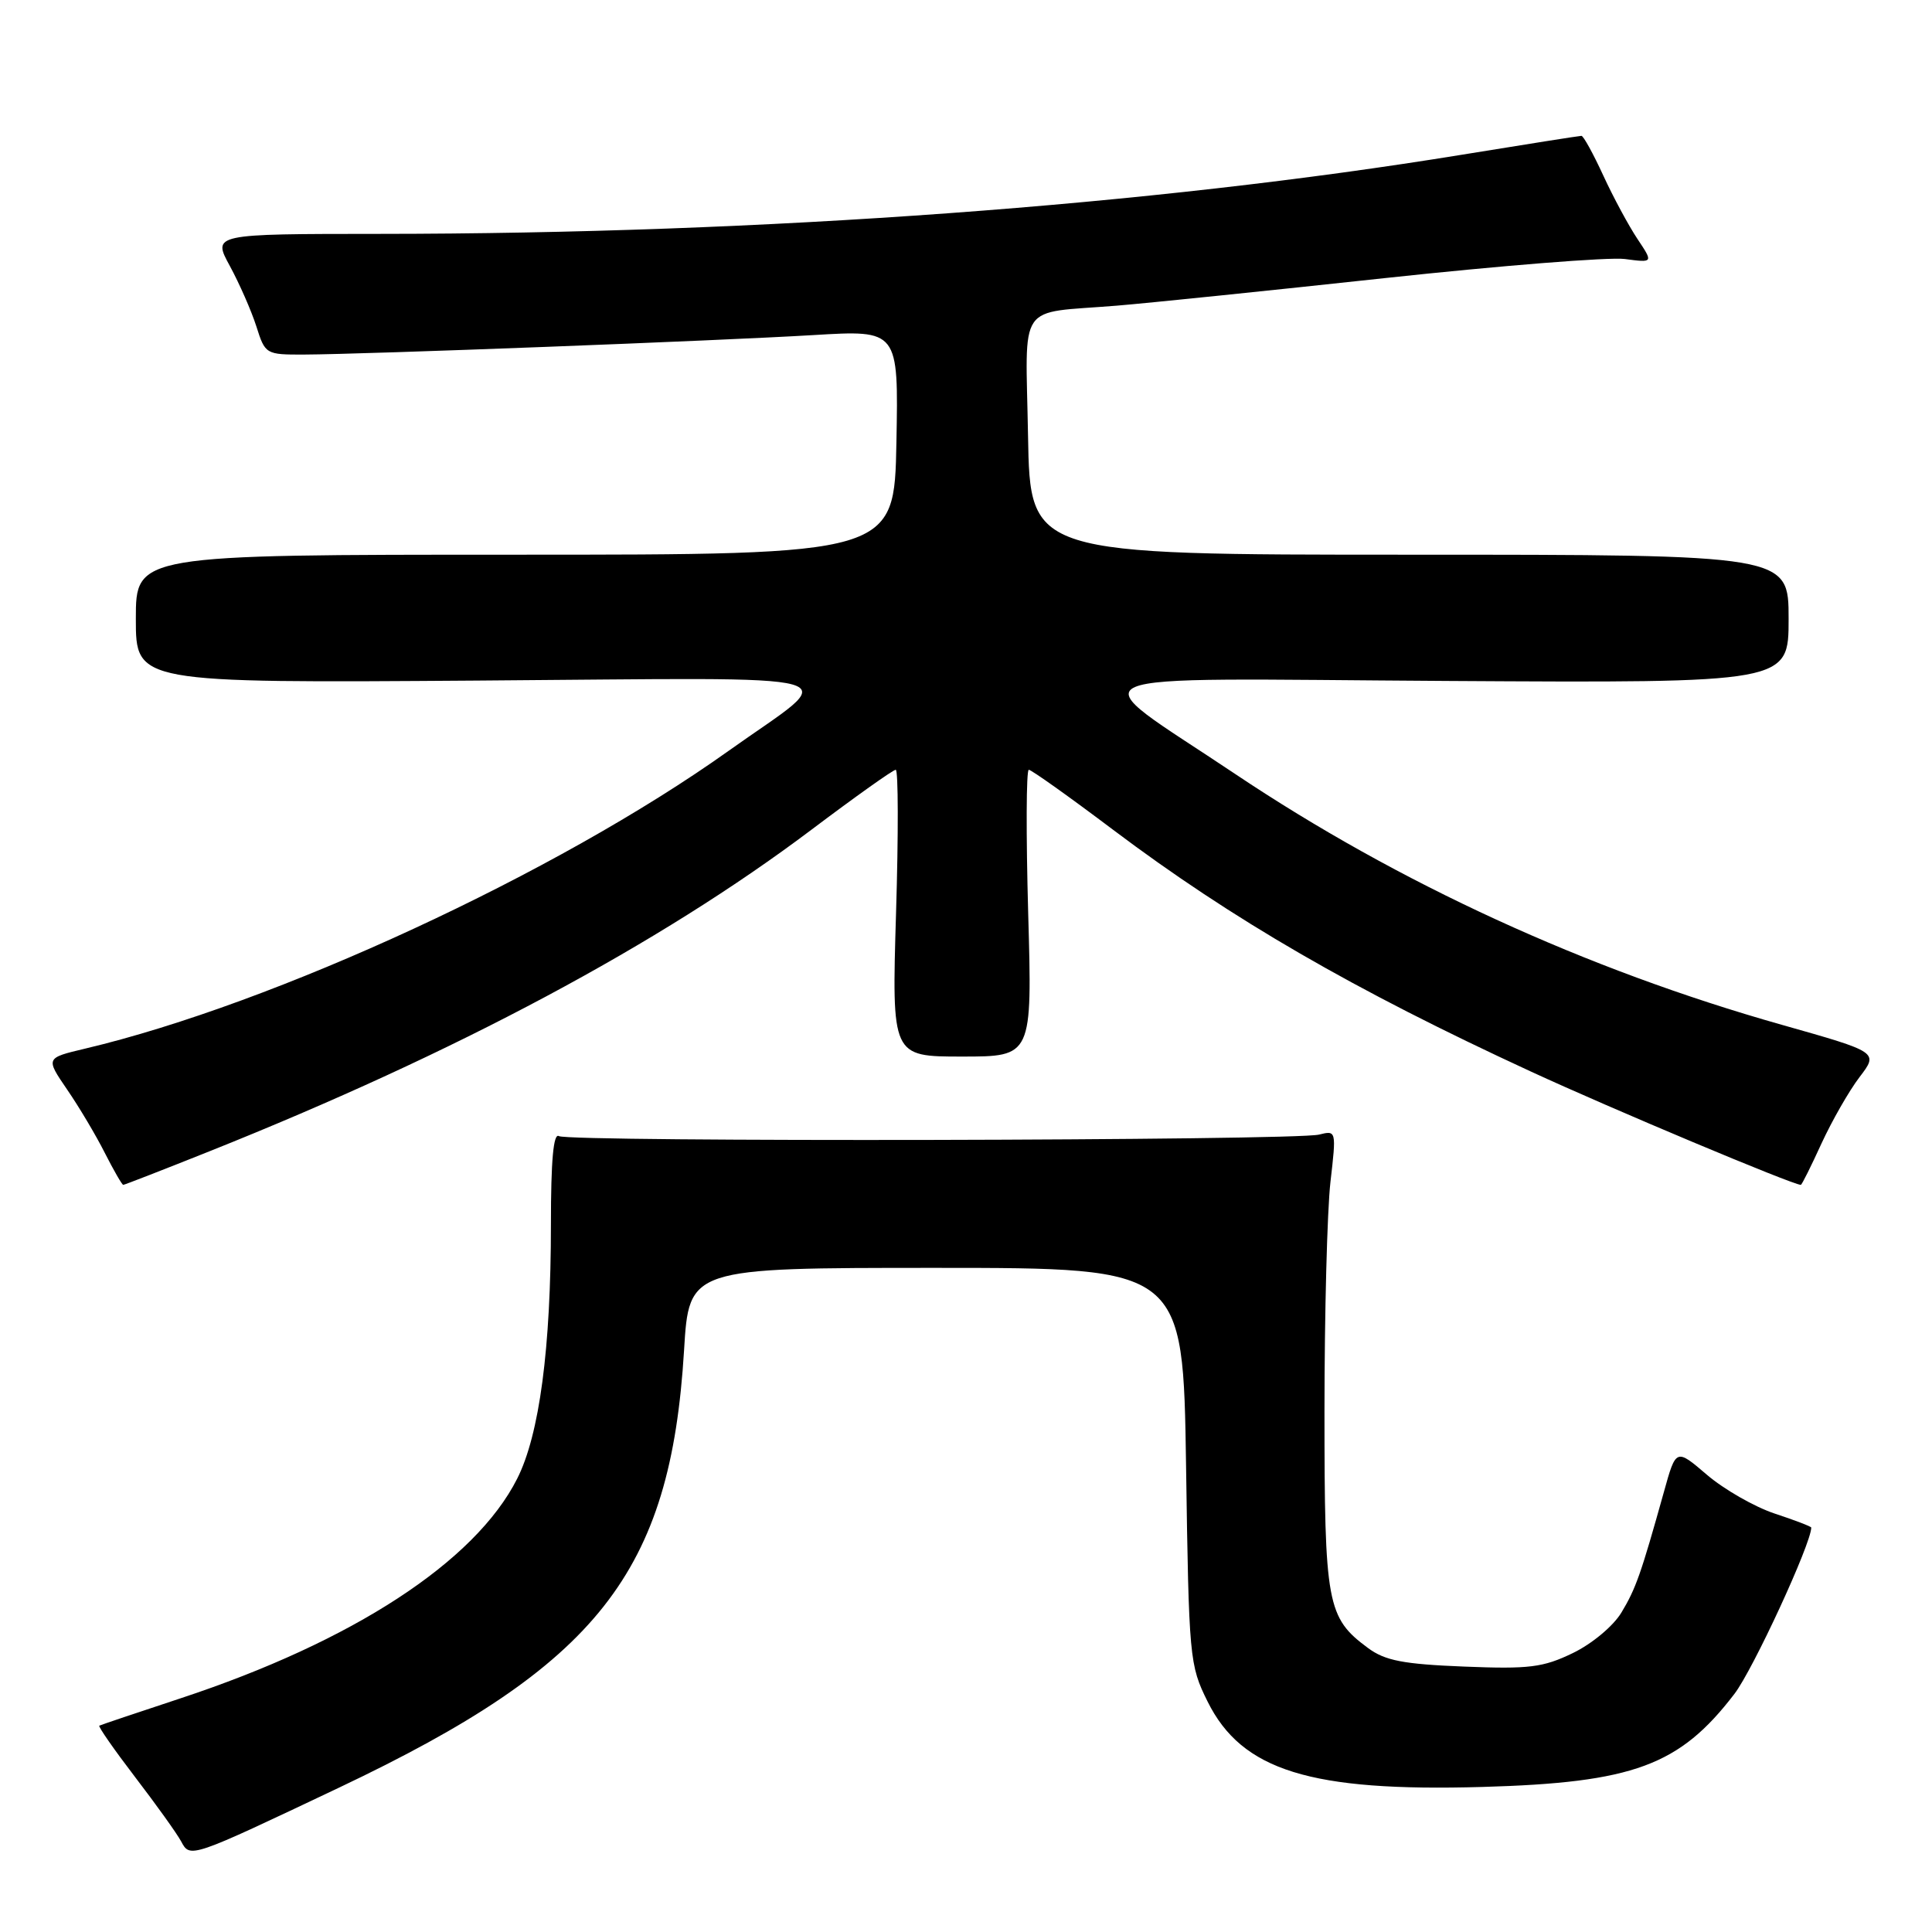 <?xml version="1.0" encoding="UTF-8" standalone="no"?>
<!DOCTYPE svg PUBLIC "-//W3C//DTD SVG 1.1//EN" "http://www.w3.org/Graphics/SVG/1.1/DTD/svg11.dtd" >
<svg xmlns="http://www.w3.org/2000/svg" xmlns:xlink="http://www.w3.org/1999/xlink" version="1.1" viewBox="0 0 256 256">
 <g >
 <path fill="currentColor"
d=" M 44.97 236.85 C 79.26 220.58 88.85 208.42 90.64 178.94 C 91.30 168.00 91.30 168.00 124.03 168.00 C 156.77 168.00 156.77 168.00 157.16 194.25 C 157.53 219.79 157.61 220.63 160.02 225.48 C 164.56 234.61 173.65 237.43 196.43 236.78 C 216.44 236.21 222.55 233.95 229.82 224.45 C 232.29 221.23 240.00 204.53 240.00 202.41 C 240.00 202.27 237.81 201.43 235.14 200.55 C 232.47 199.66 228.44 197.35 226.18 195.42 C 222.08 191.91 222.08 191.91 220.47 197.71 C 217.43 208.58 216.76 210.50 214.84 213.68 C 213.77 215.46 210.94 217.82 208.41 219.04 C 204.47 220.95 202.63 221.18 193.98 220.83 C 185.94 220.51 183.53 220.04 181.28 218.38 C 175.82 214.34 175.50 212.60 175.50 187.00 C 175.50 174.07 175.86 160.41 176.29 156.63 C 177.08 149.80 177.07 149.77 174.78 150.34 C 171.54 151.15 75.36 151.34 74.06 150.54 C 73.33 150.09 73.00 153.77 73.00 162.22 C 73.00 178.67 71.48 190.12 68.52 195.95 C 62.96 206.94 46.76 217.50 23.91 225.04 C 18.18 226.93 13.35 228.56 13.16 228.66 C 12.98 228.76 15.11 231.82 17.90 235.47 C 20.69 239.11 23.44 242.95 24.00 243.99 C 25.20 246.24 25.14 246.26 44.97 236.85 Z  M 27.74 152.56 C 60.44 139.50 87.35 125.13 107.51 109.95 C 113.31 105.58 118.34 102.00 118.69 102.00 C 119.03 102.00 119.05 110.55 118.73 121.00 C 118.16 140.00 118.16 140.00 127.47 140.00 C 136.78 140.00 136.78 140.00 136.24 121.00 C 135.95 110.55 135.98 102.00 136.32 102.00 C 136.66 102.00 141.69 105.58 147.49 109.95 C 163.26 121.82 179.43 131.18 202.82 141.97 C 213.51 146.91 237.55 157.00 238.62 157.00 C 238.75 157.00 239.98 154.53 241.36 151.51 C 242.75 148.50 245.01 144.54 246.40 142.72 C 248.92 139.42 248.92 139.42 236.09 135.79 C 210.20 128.47 185.30 117.04 163.66 102.55 C 142.81 88.58 139.76 89.92 191.75 90.23 C 237.00 90.50 237.00 90.50 237.00 82.00 C 237.00 73.50 237.00 73.50 186.75 73.50 C 136.50 73.50 136.50 73.50 136.22 57.78 C 135.91 39.66 134.59 41.60 148.00 40.50 C 152.12 40.16 168.10 38.52 183.50 36.85 C 198.90 35.19 213.21 34.05 215.29 34.32 C 219.08 34.82 219.08 34.82 216.97 31.66 C 215.81 29.92 213.77 26.14 212.44 23.25 C 211.11 20.36 209.81 18.00 209.55 18.00 C 209.28 18.00 202.19 19.12 193.78 20.49 C 152.57 27.21 101.21 30.97 50.32 30.99 C 28.14 31.00 28.14 31.00 30.46 35.25 C 31.73 37.59 33.31 41.19 33.97 43.25 C 35.14 46.95 35.22 47.00 40.33 46.98 C 48.30 46.95 95.14 45.16 107.78 44.40 C 119.06 43.72 119.06 43.72 118.78 58.61 C 118.50 73.50 118.50 73.50 68.25 73.50 C 18.00 73.50 18.00 73.50 18.00 82.00 C 18.00 90.50 18.00 90.50 63.25 90.18 C 115.17 89.82 111.55 88.80 96.50 99.52 C 73.79 115.70 36.40 133.00 11.27 138.95 C 6.04 140.19 6.04 140.19 8.88 144.35 C 10.45 146.63 12.70 150.41 13.88 152.75 C 15.07 155.09 16.17 157.00 16.33 157.00 C 16.49 157.00 21.63 155.00 27.74 152.56 Z "/>
</g>
</svg>